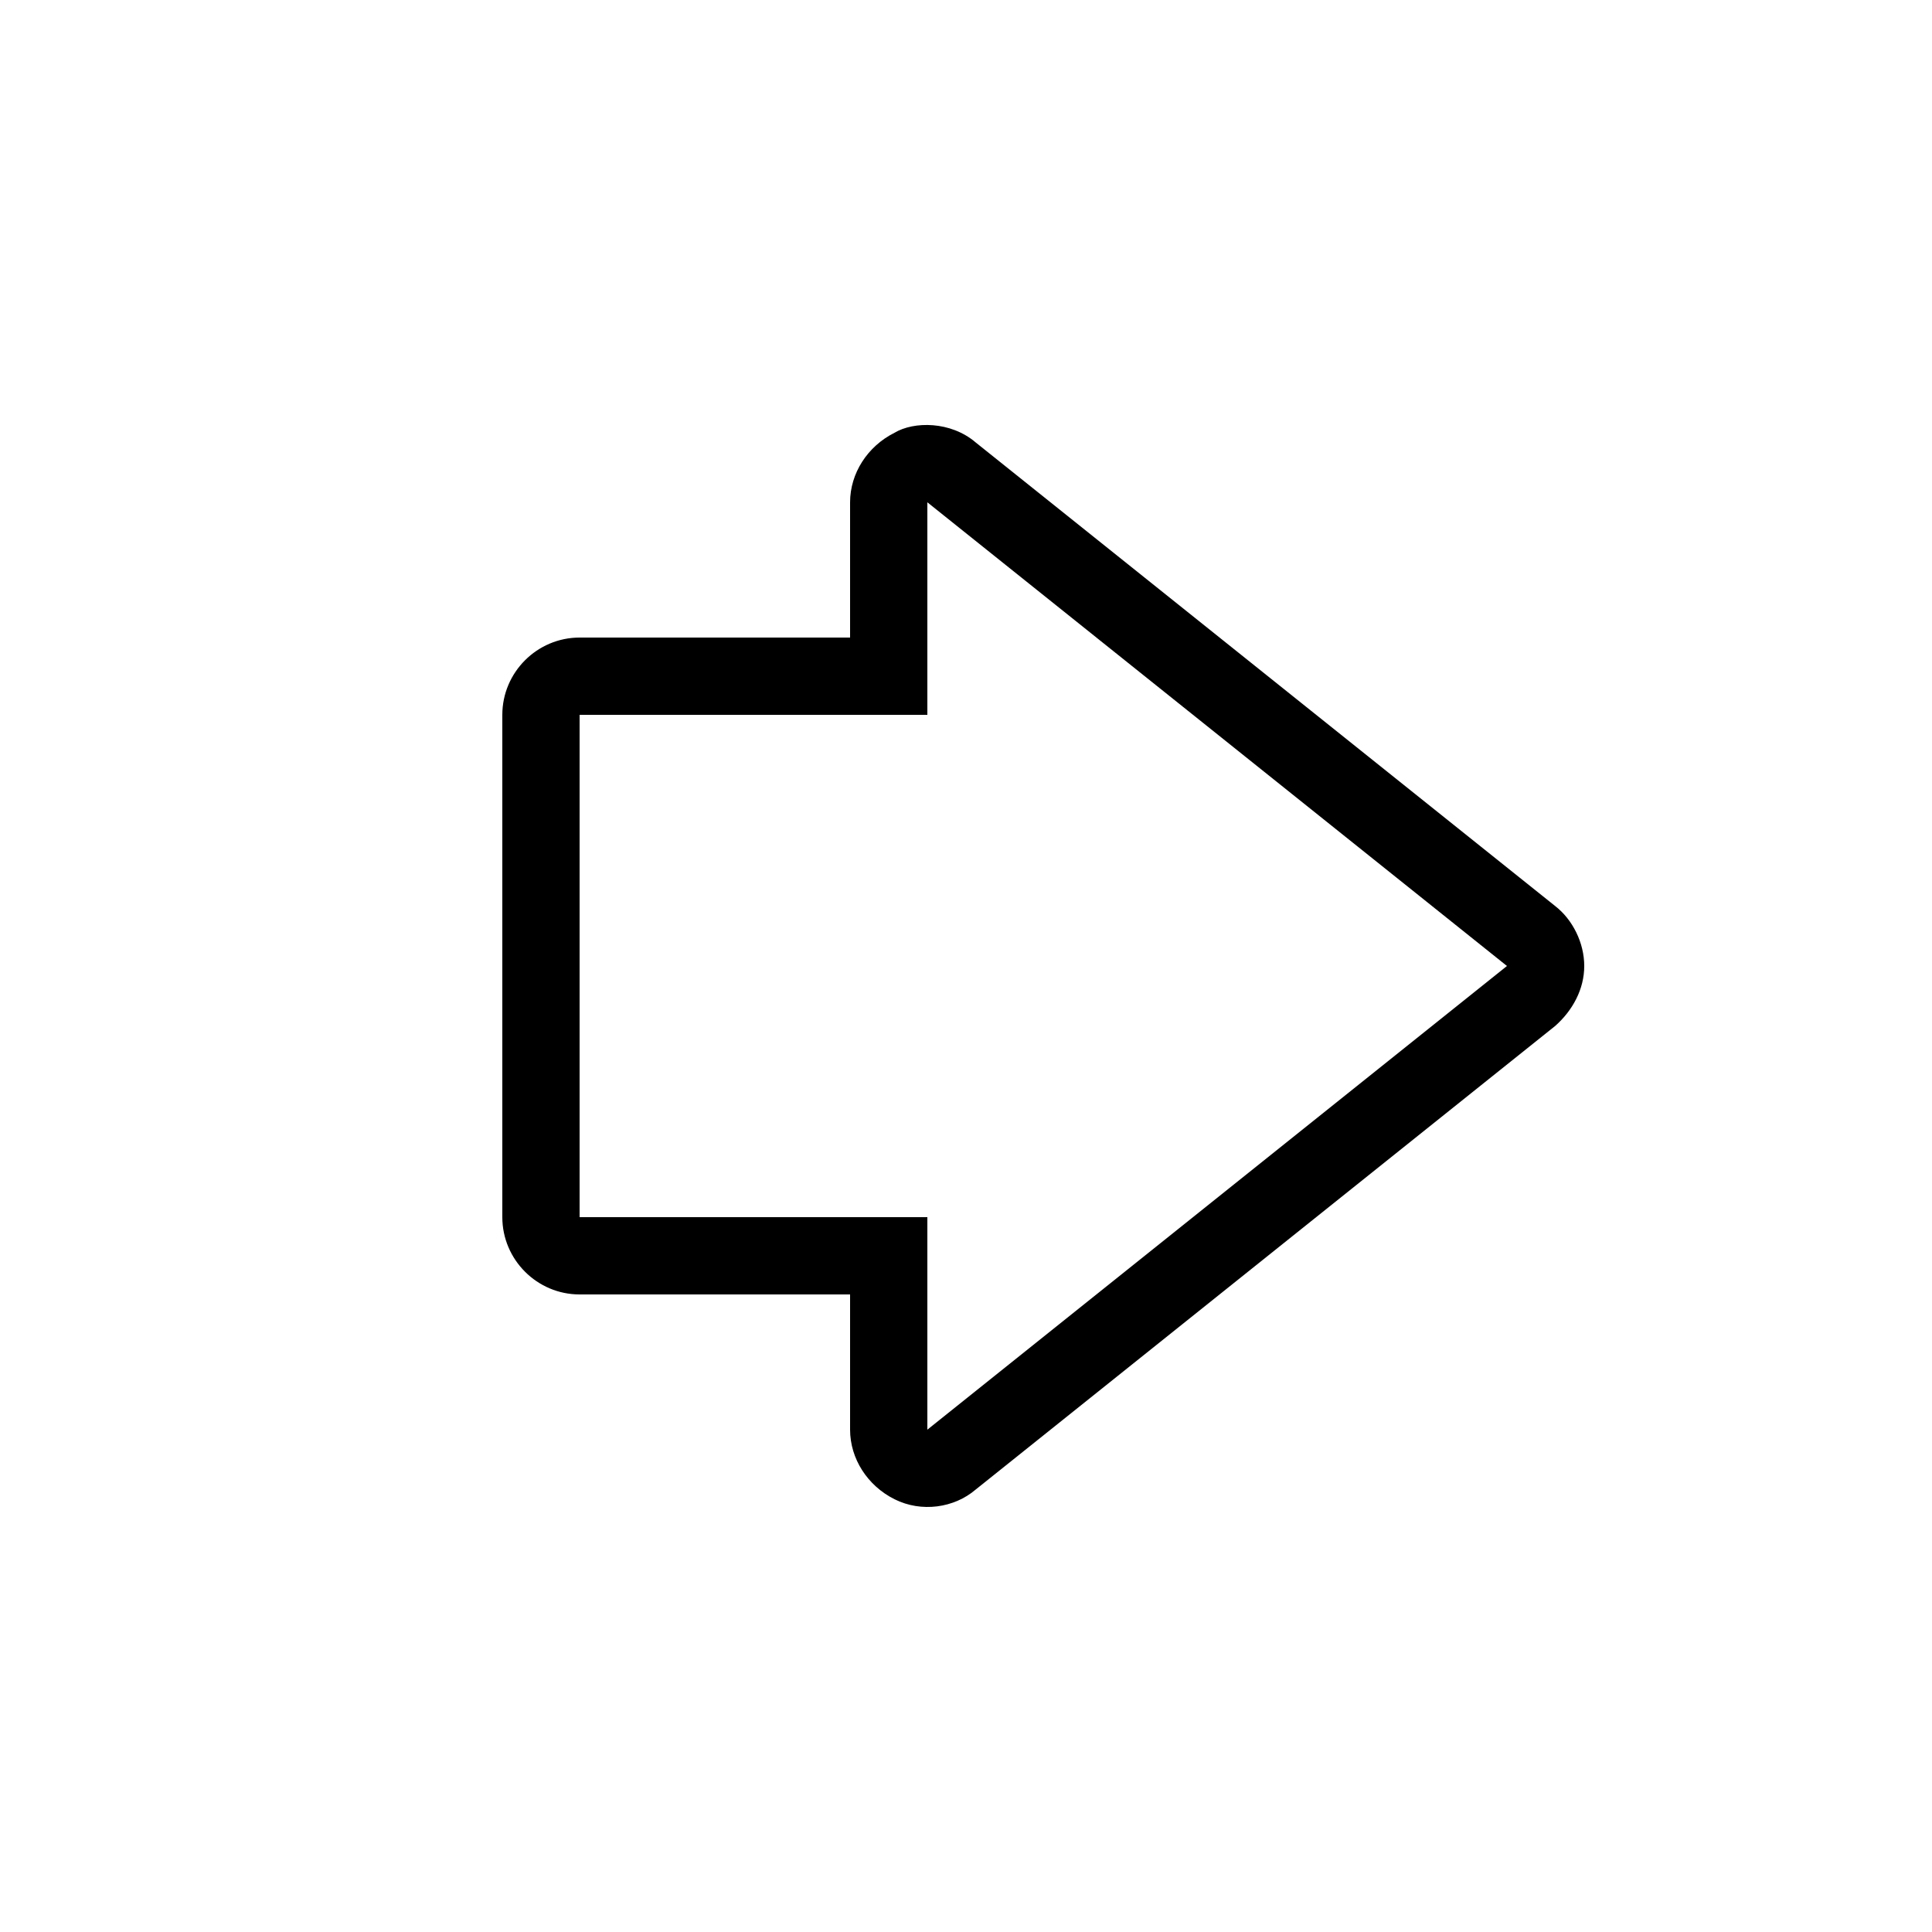 <svg
  xmlns="http://www.w3.org/2000/svg"
  xmlns:xlink="http://www.w3.org/1999/xlink"
  version="1.1" x="0px" y="0px"
  viewBox="0 0 100 100"
  enable-background="new 0 0 100 100"
  xml:space="preserve">
  <path d="M80.5,46.9l-30-24c-1.29-1.105-3.2-1.1-4.2-0.5C44.9,23.1,44,24.5,44,26v7H30c-2.2,0-4,1.8-4,4v26c0,2.2,1.8,4,4,4h14v7  c0,1.5,0.9,2.9,2.3,3.6c1.392,0.698,3.088,0.453,4.2-0.5l30-24C81.4,52.3,82,51.2,82,50S81.4,47.6,80.5,46.9z M48,74V63H30V37h18V26  l30,24L48,74z"/>
</svg>

